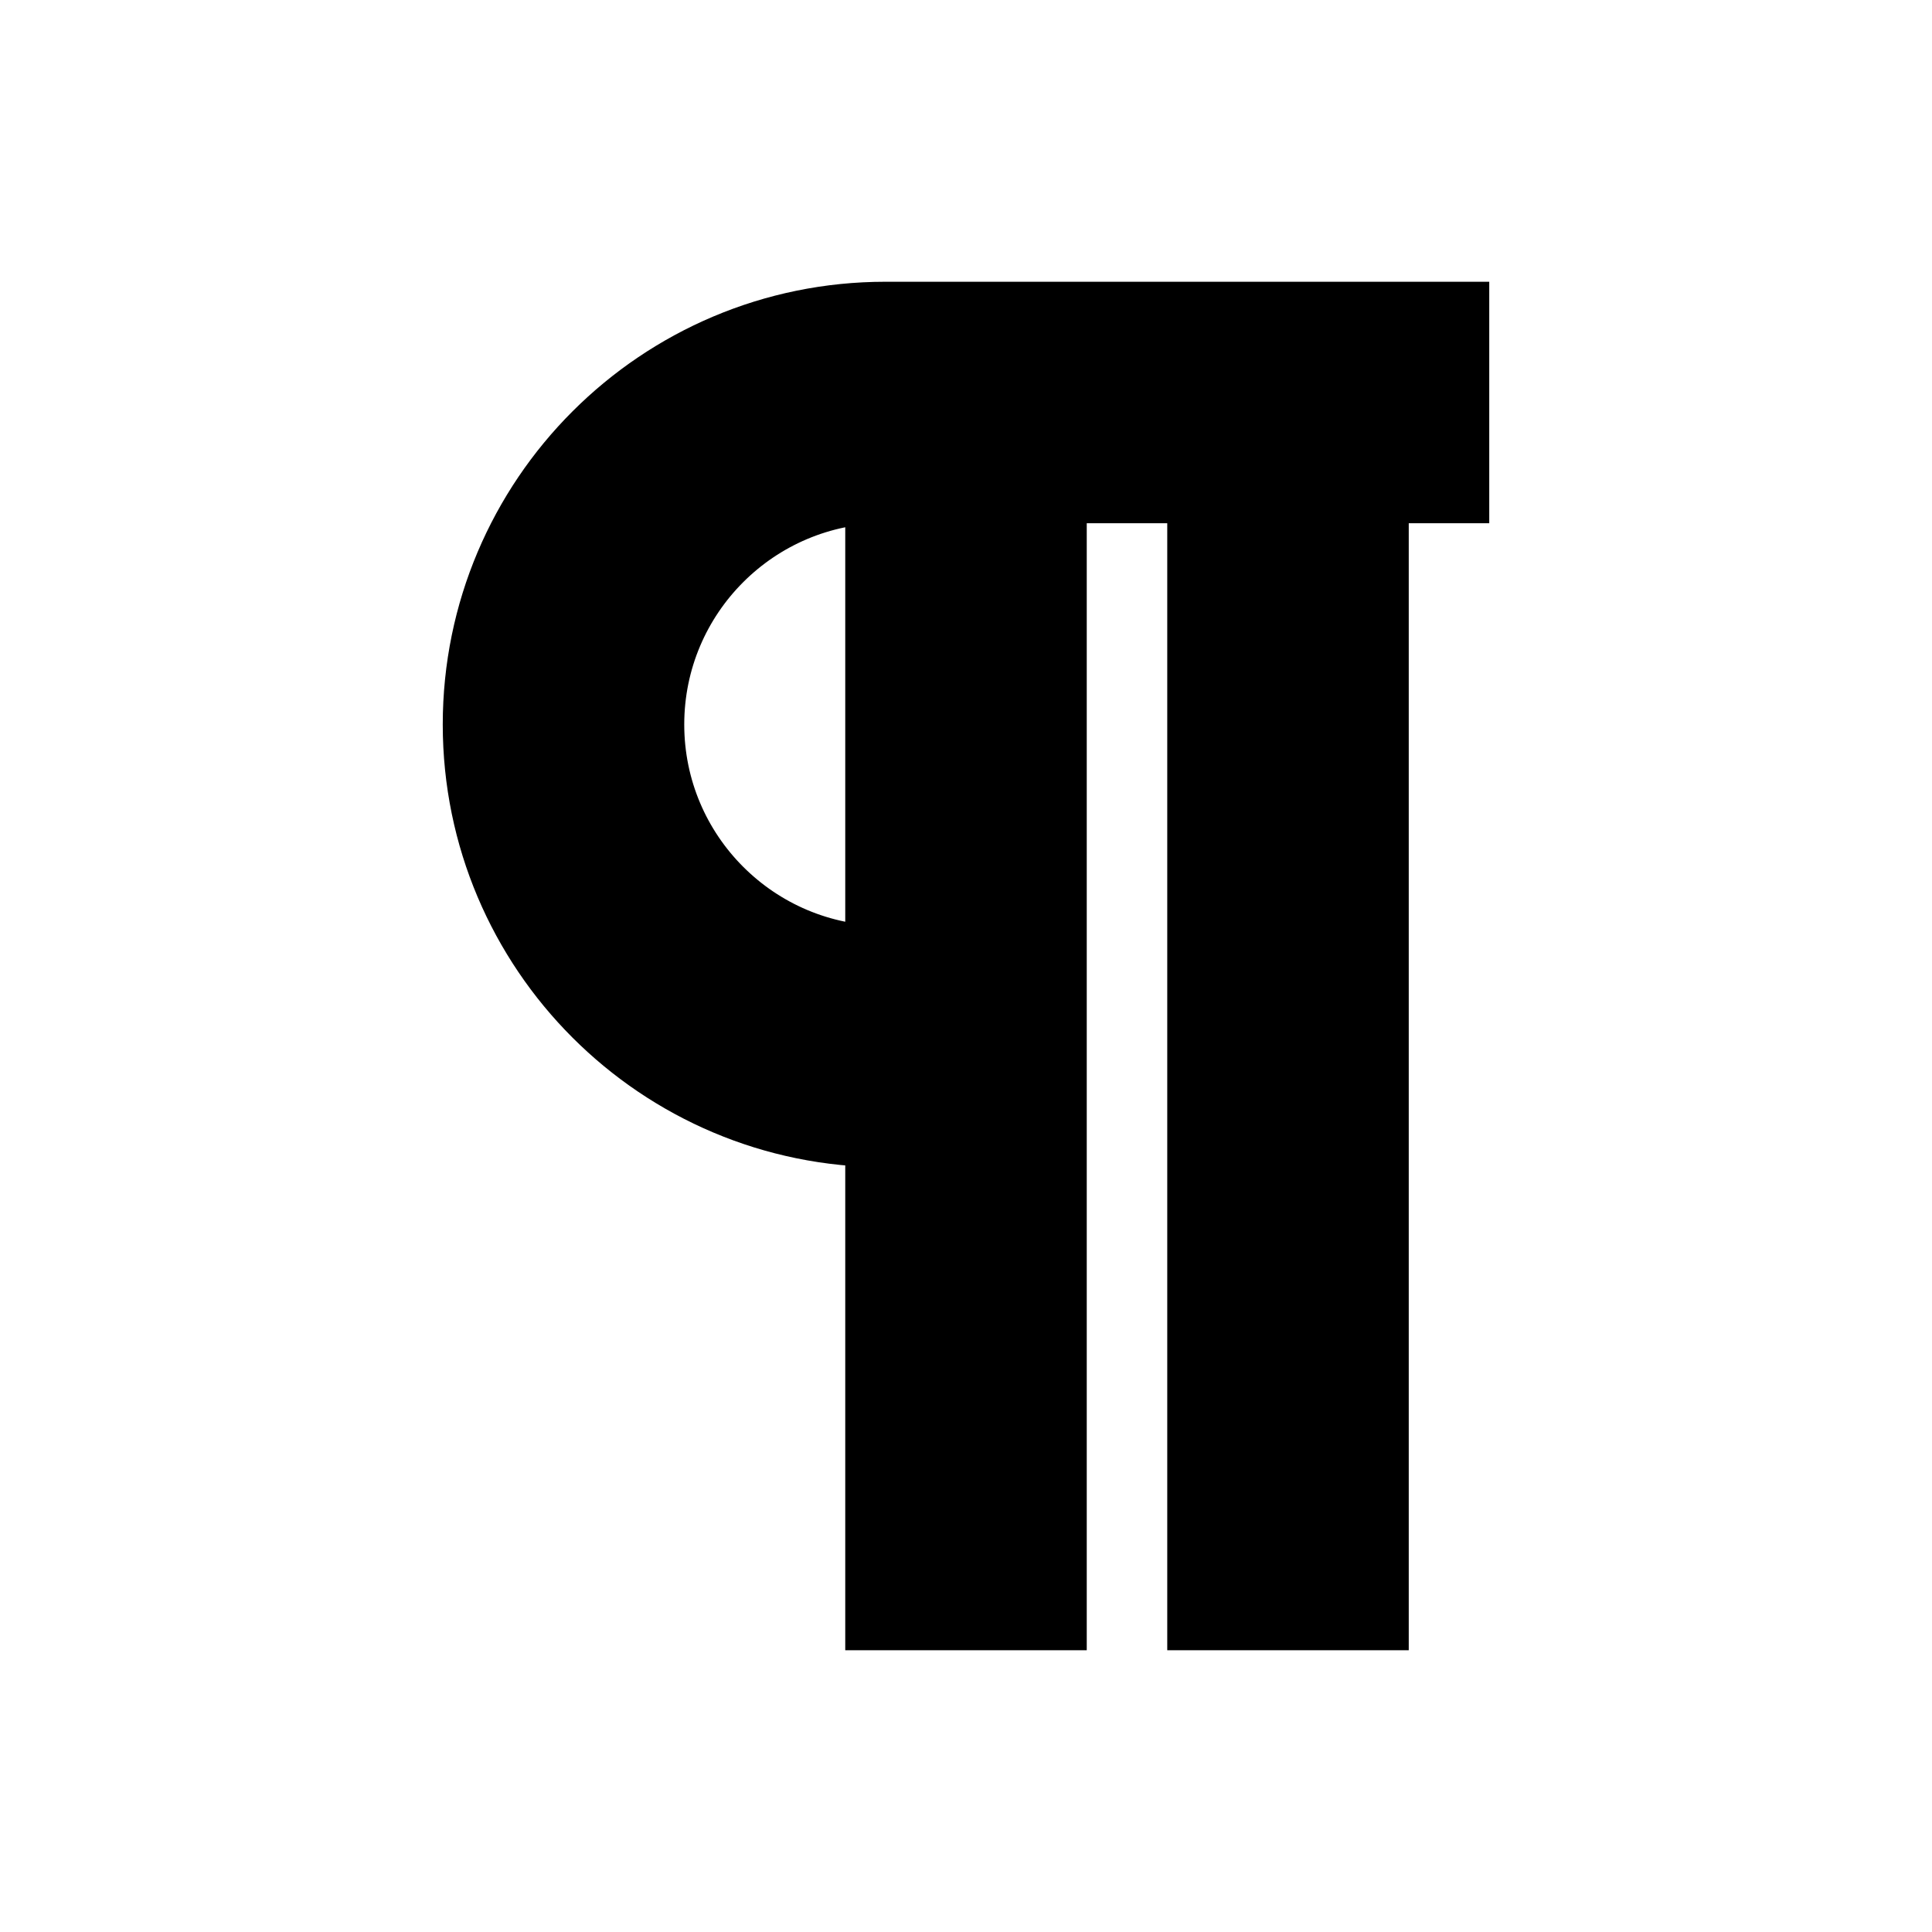 <svg viewBox="0 0 24 24" fill="none" xmlns="http://www.w3.org/2000/svg" stroke="currentColor"><path d="M6 9C6 6.239 8.239 4 11 4H18V6H17V20H15V6H13V20H11V14C8.239 14 6 11.761 6 9ZM11 12V6C9.343 6 8 7.343 8 9C8 10.657 9.343 12 11 12Z" fill="currentColor"/></svg>
